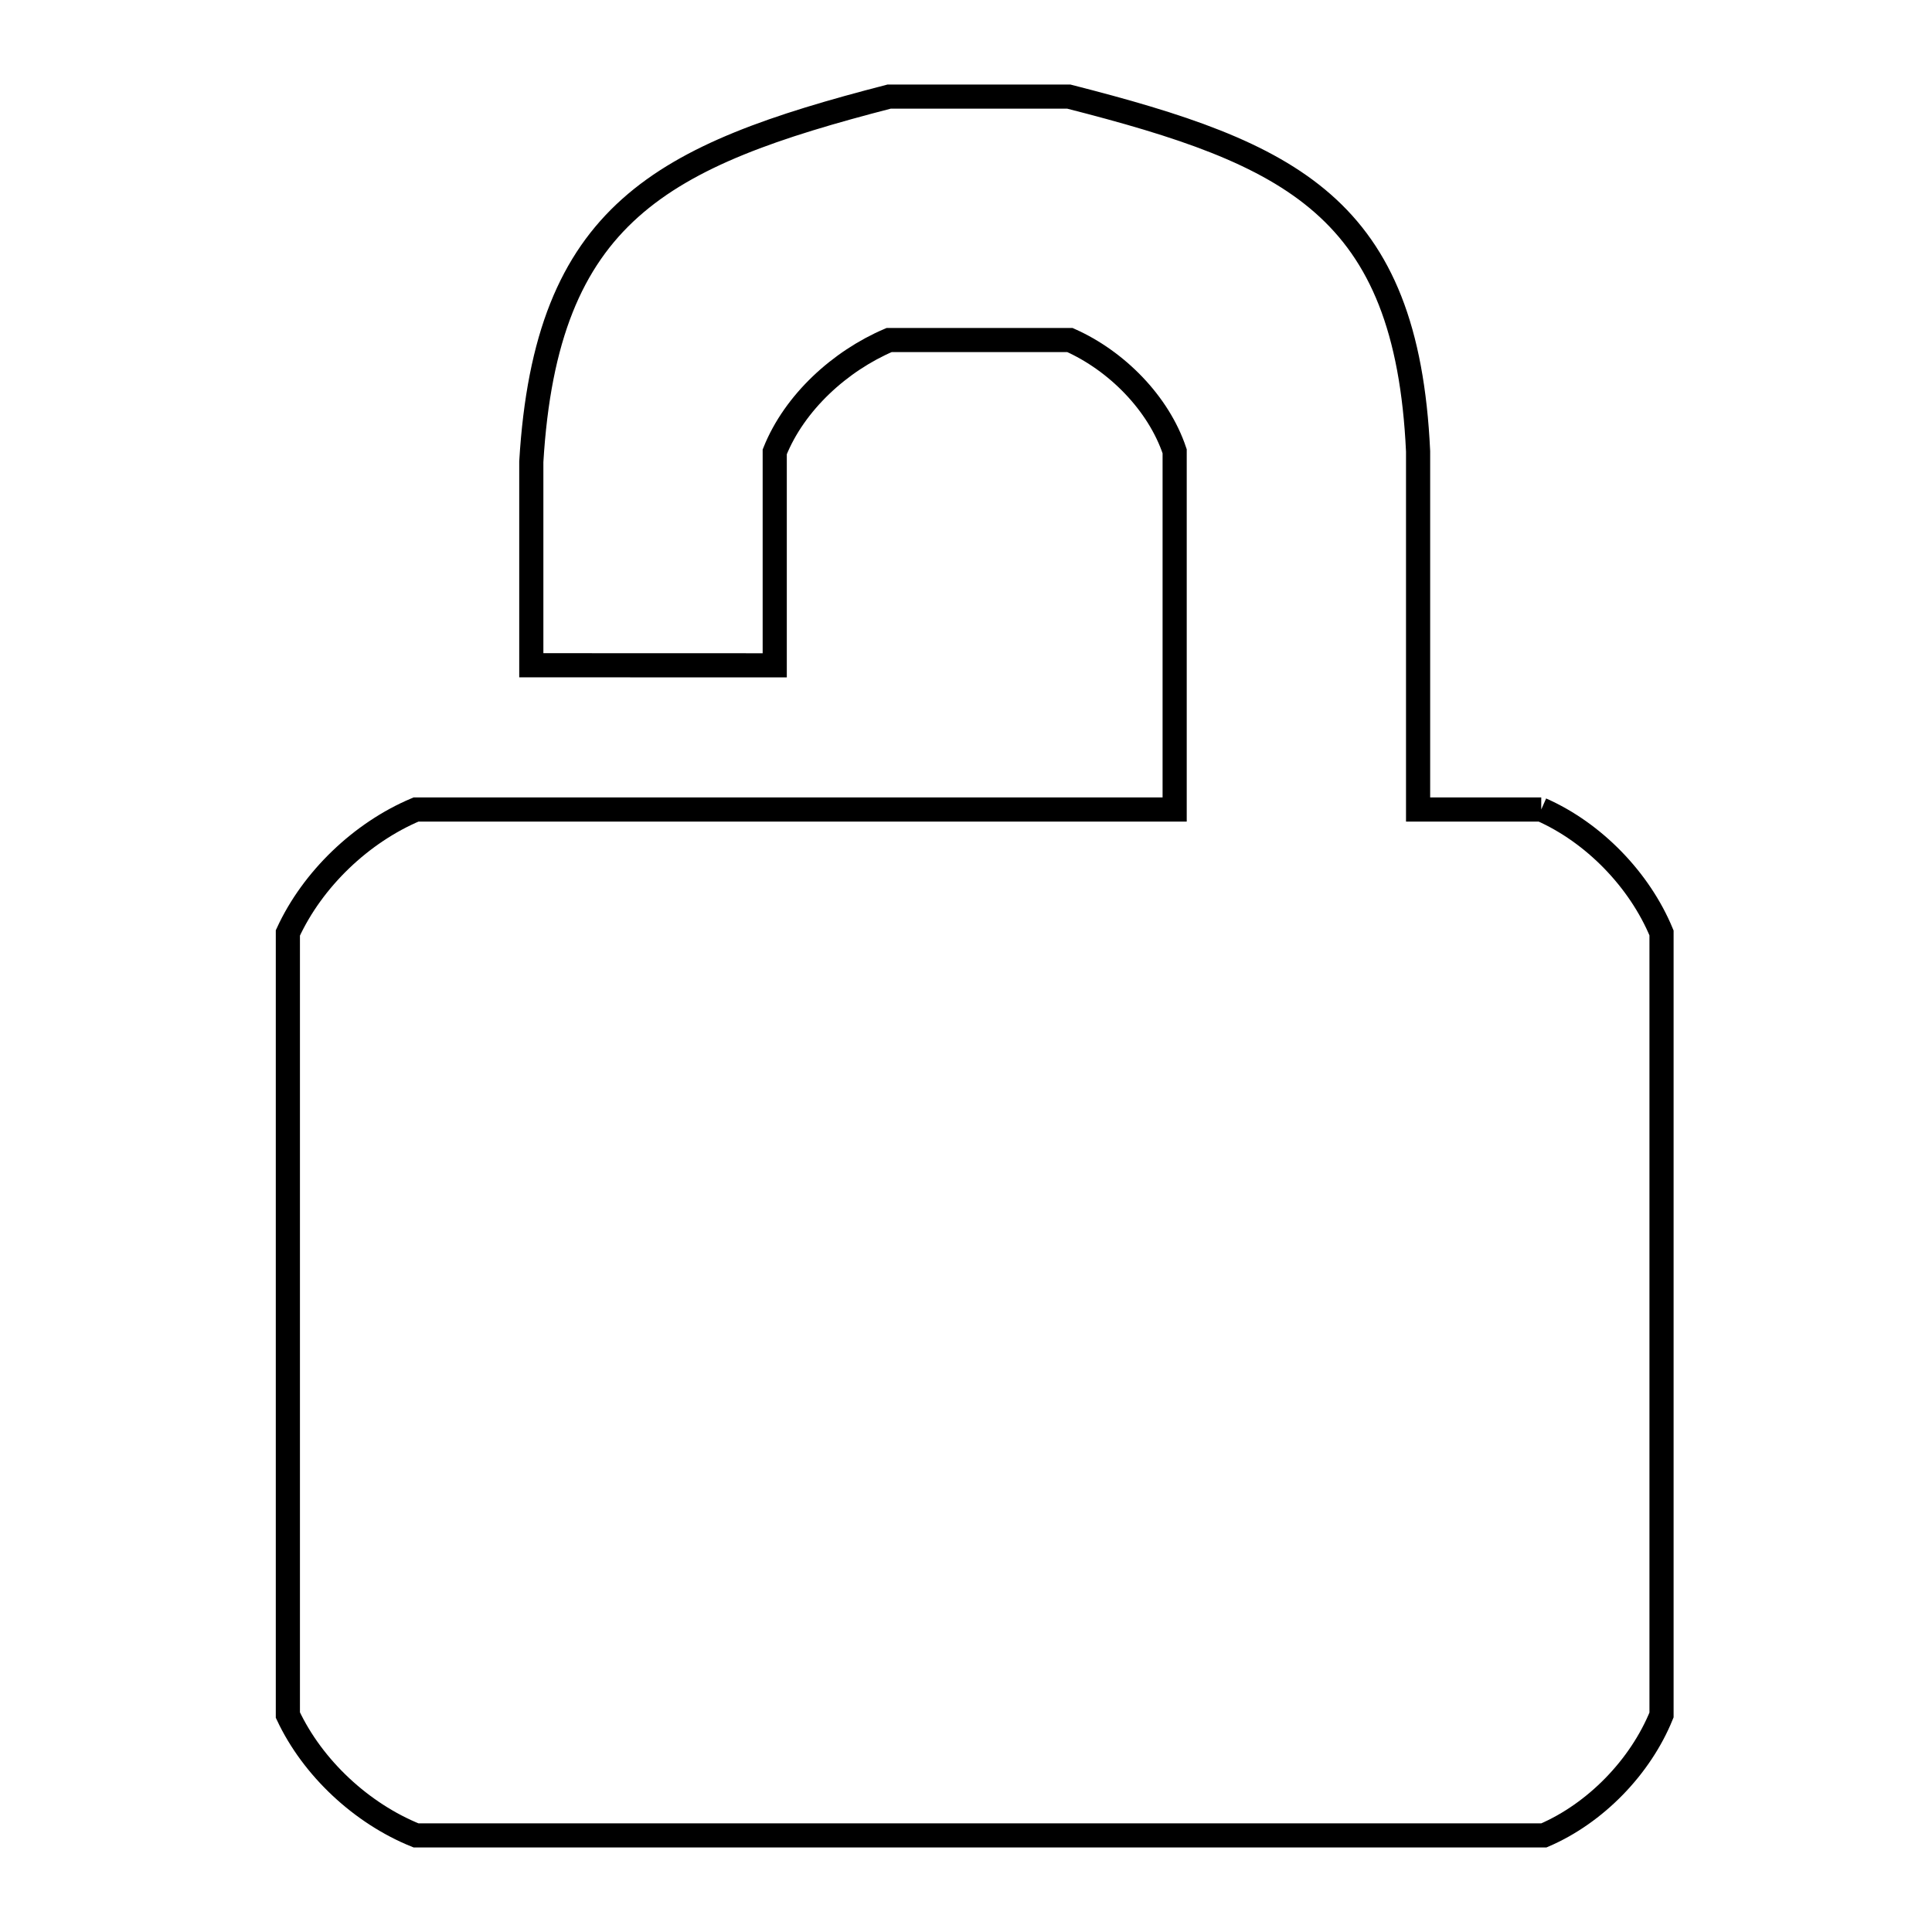 <svg xmlns="http://www.w3.org/2000/svg" viewBox="0.0 0.0 24.0 24.0" height="200px" width="200px"><path fill="none" stroke="black" stroke-width=".3" stroke-opacity="1.0"  filling="0" d="M19.146 10.056 L19.146 10.056 C19.799 10.344 20.367 10.93 20.64 11.589 L20.64 16.447 L20.64 21.304 C20.378 21.95 19.82 22.525 19.179 22.8 L12.174 22.8 L5.168 22.8 C4.493 22.528 3.885 21.964 3.576 21.305 L3.576 21.305 C3.576 21.292 3.576 21.279 3.576 21.266 L3.576 16.428 L3.576 11.589 C3.884 10.92 4.489 10.342 5.168 10.056 L9.88 10.056 L14.592 10.056 L14.592 5.606 C14.391 5.006 13.869 4.481 13.291 4.224 L11.045 4.224 C10.436 4.484 9.87 4.998 9.624 5.613 L9.624 8.265 L6.6 8.264 L6.6 5.736 C6.785 2.644 8.212 1.932 11.045 1.2 L13.277 1.2 C16.049 1.907 17.475 2.567 17.616 5.606 L17.616 10.056 L19.146 10.056"></path></svg>